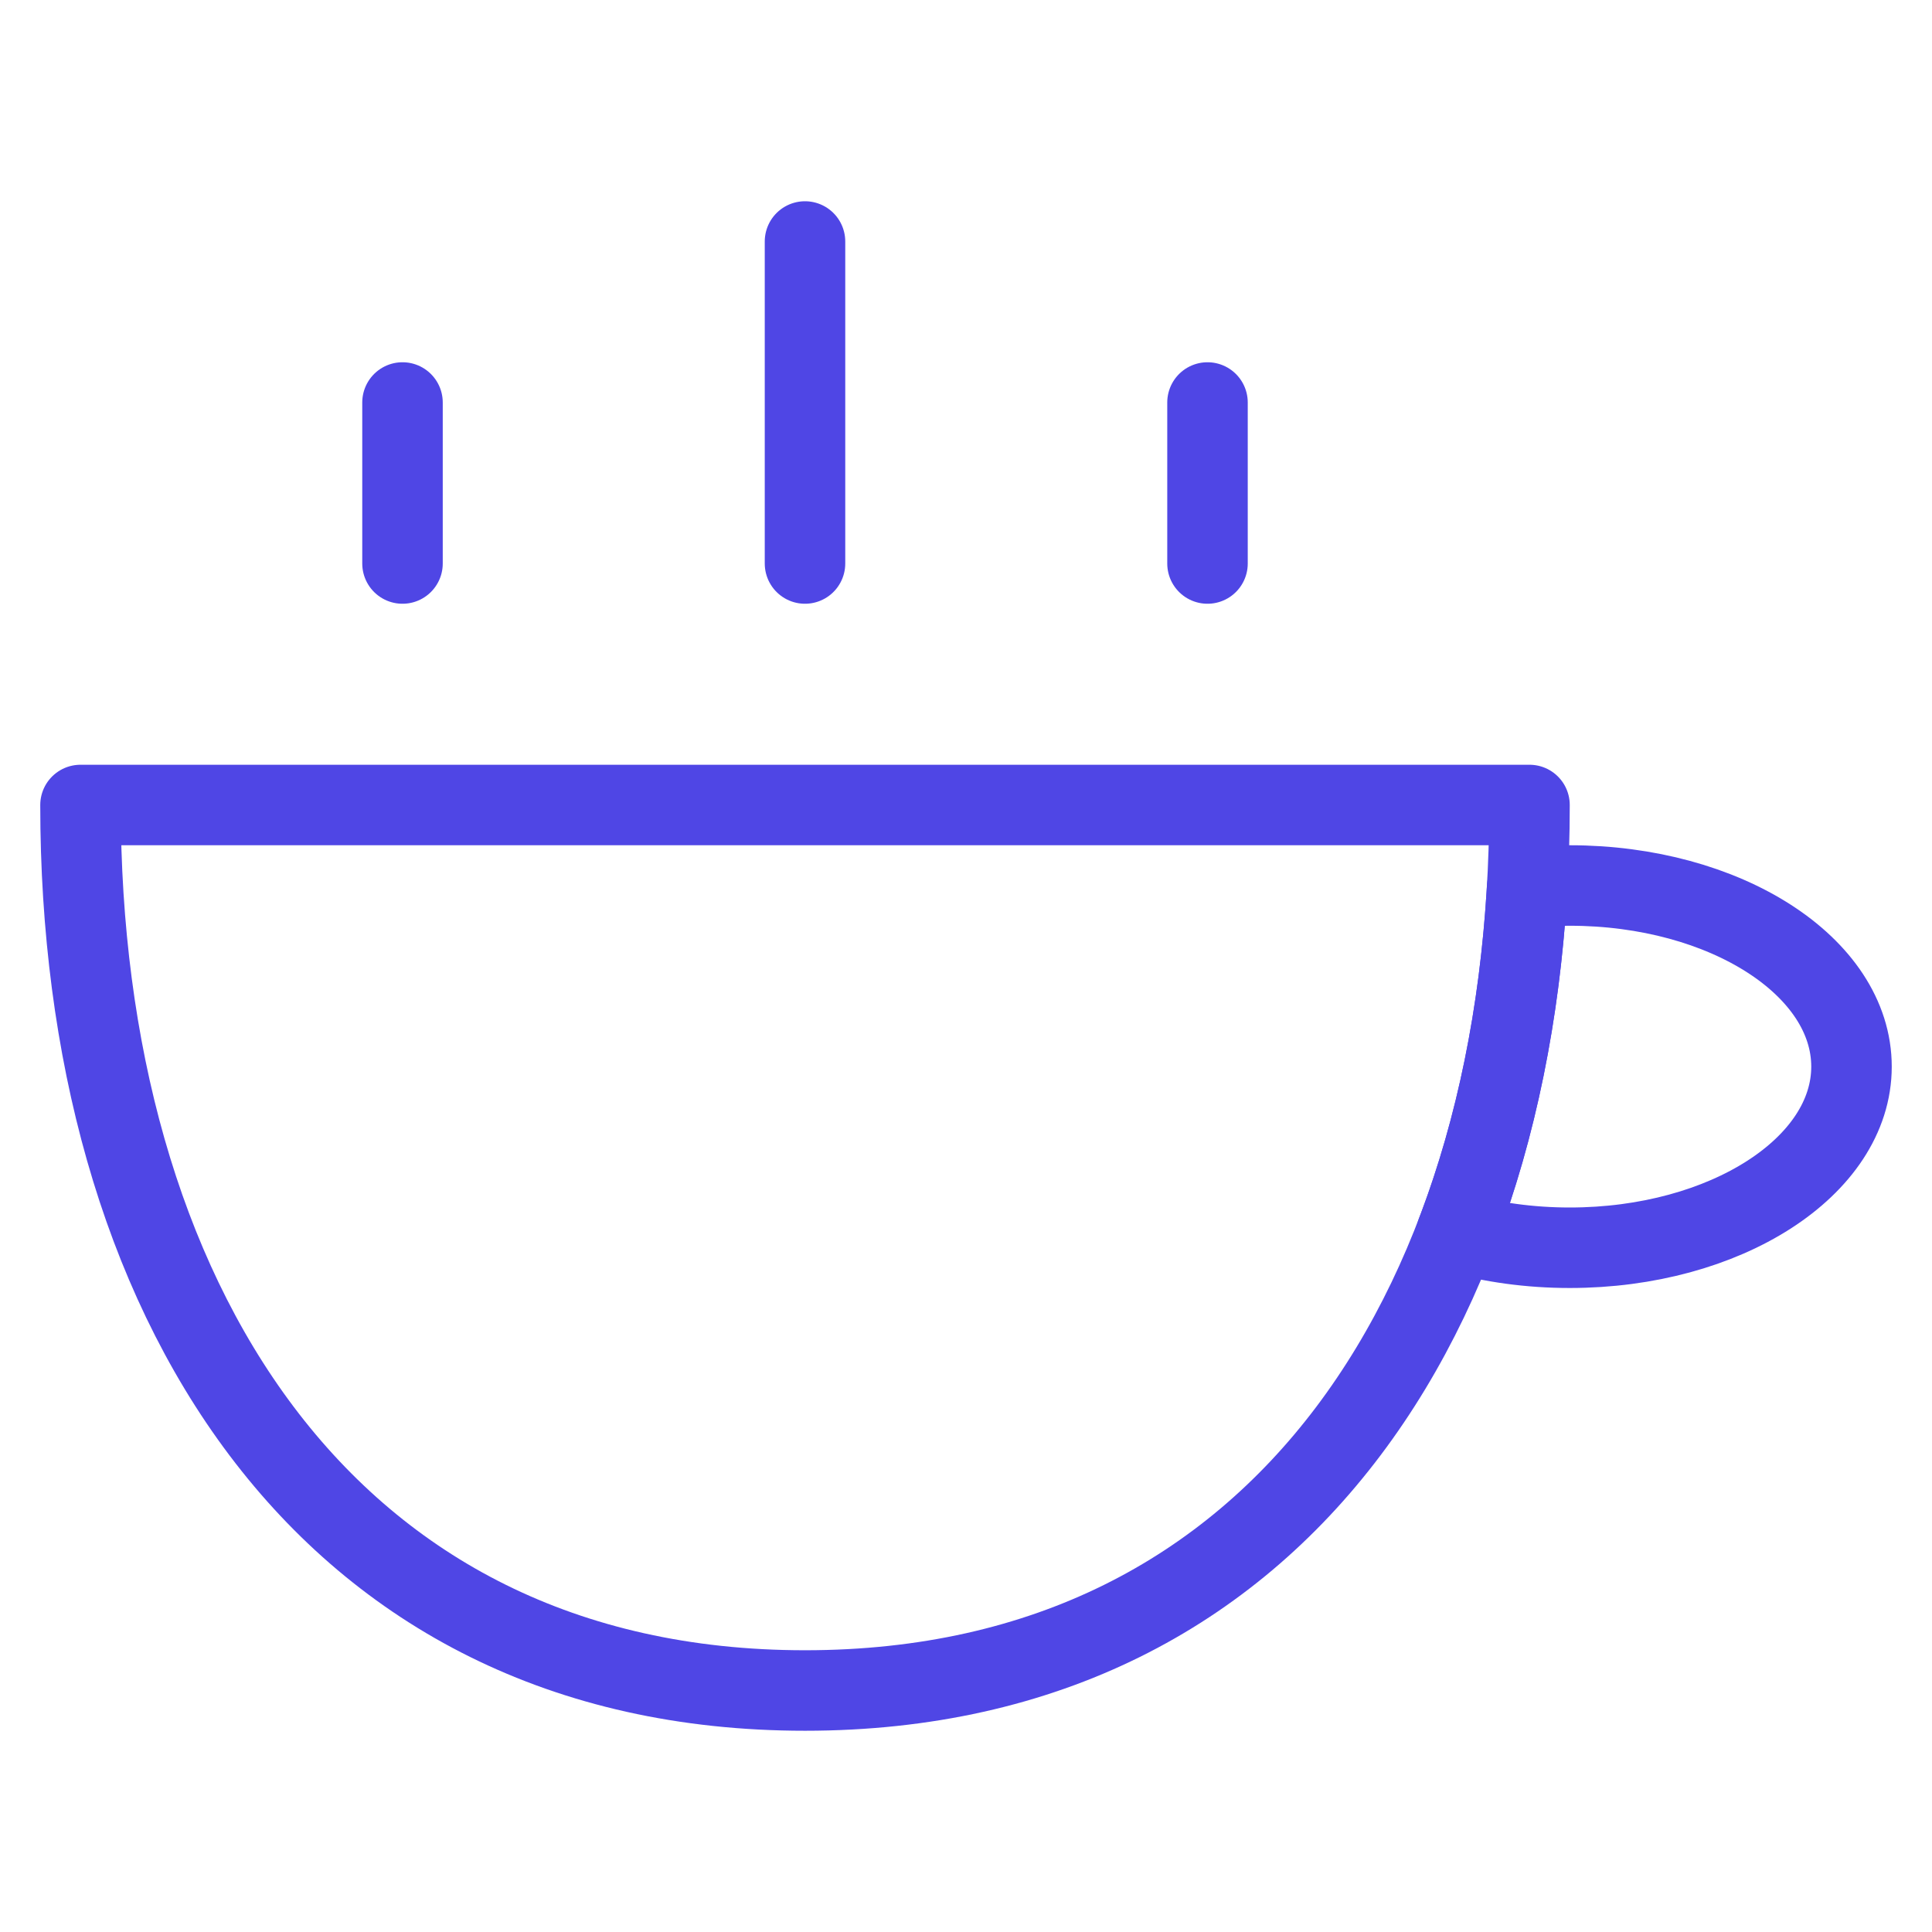 <?xml version="1.0" encoding="UTF-8"?><svg width="38" height="38" viewBox="0 0 48 48" fill="none" xmlns="http://www.w3.org/2000/svg"><path fill-rule="evenodd" clip-rule="evenodd" d="M2 20C2 32.15 8 42 20 42C32 42 38 32.15 38 20H2Z" fill="none" stroke="#4f46e5" stroke-width="2" stroke-linecap="round" stroke-linejoin="round"/><path d="M20 14V6" stroke="#4f46e5" stroke-width="2" stroke-linecap="round" stroke-linejoin="round"/><path d="M30 14V10" stroke="#4f46e5" stroke-width="2" stroke-linecap="round" stroke-linejoin="round"/><path d="M10 14V10" stroke="#4f46e5" stroke-width="2" stroke-linecap="round" stroke-linejoin="round"/><path d="M36.19 30.623C37.18 28.039 37.764 25.137 37.942 22.051C38.287 22.017 38.64 22 39 22C42.866 22 46 24.015 46 26.5C46 28.985 42.866 31 39 31C38.001 31 37.05 30.865 36.19 30.623Z" stroke="#4f46e5" stroke-width="2" stroke-linecap="round" stroke-linejoin="round"/></svg>